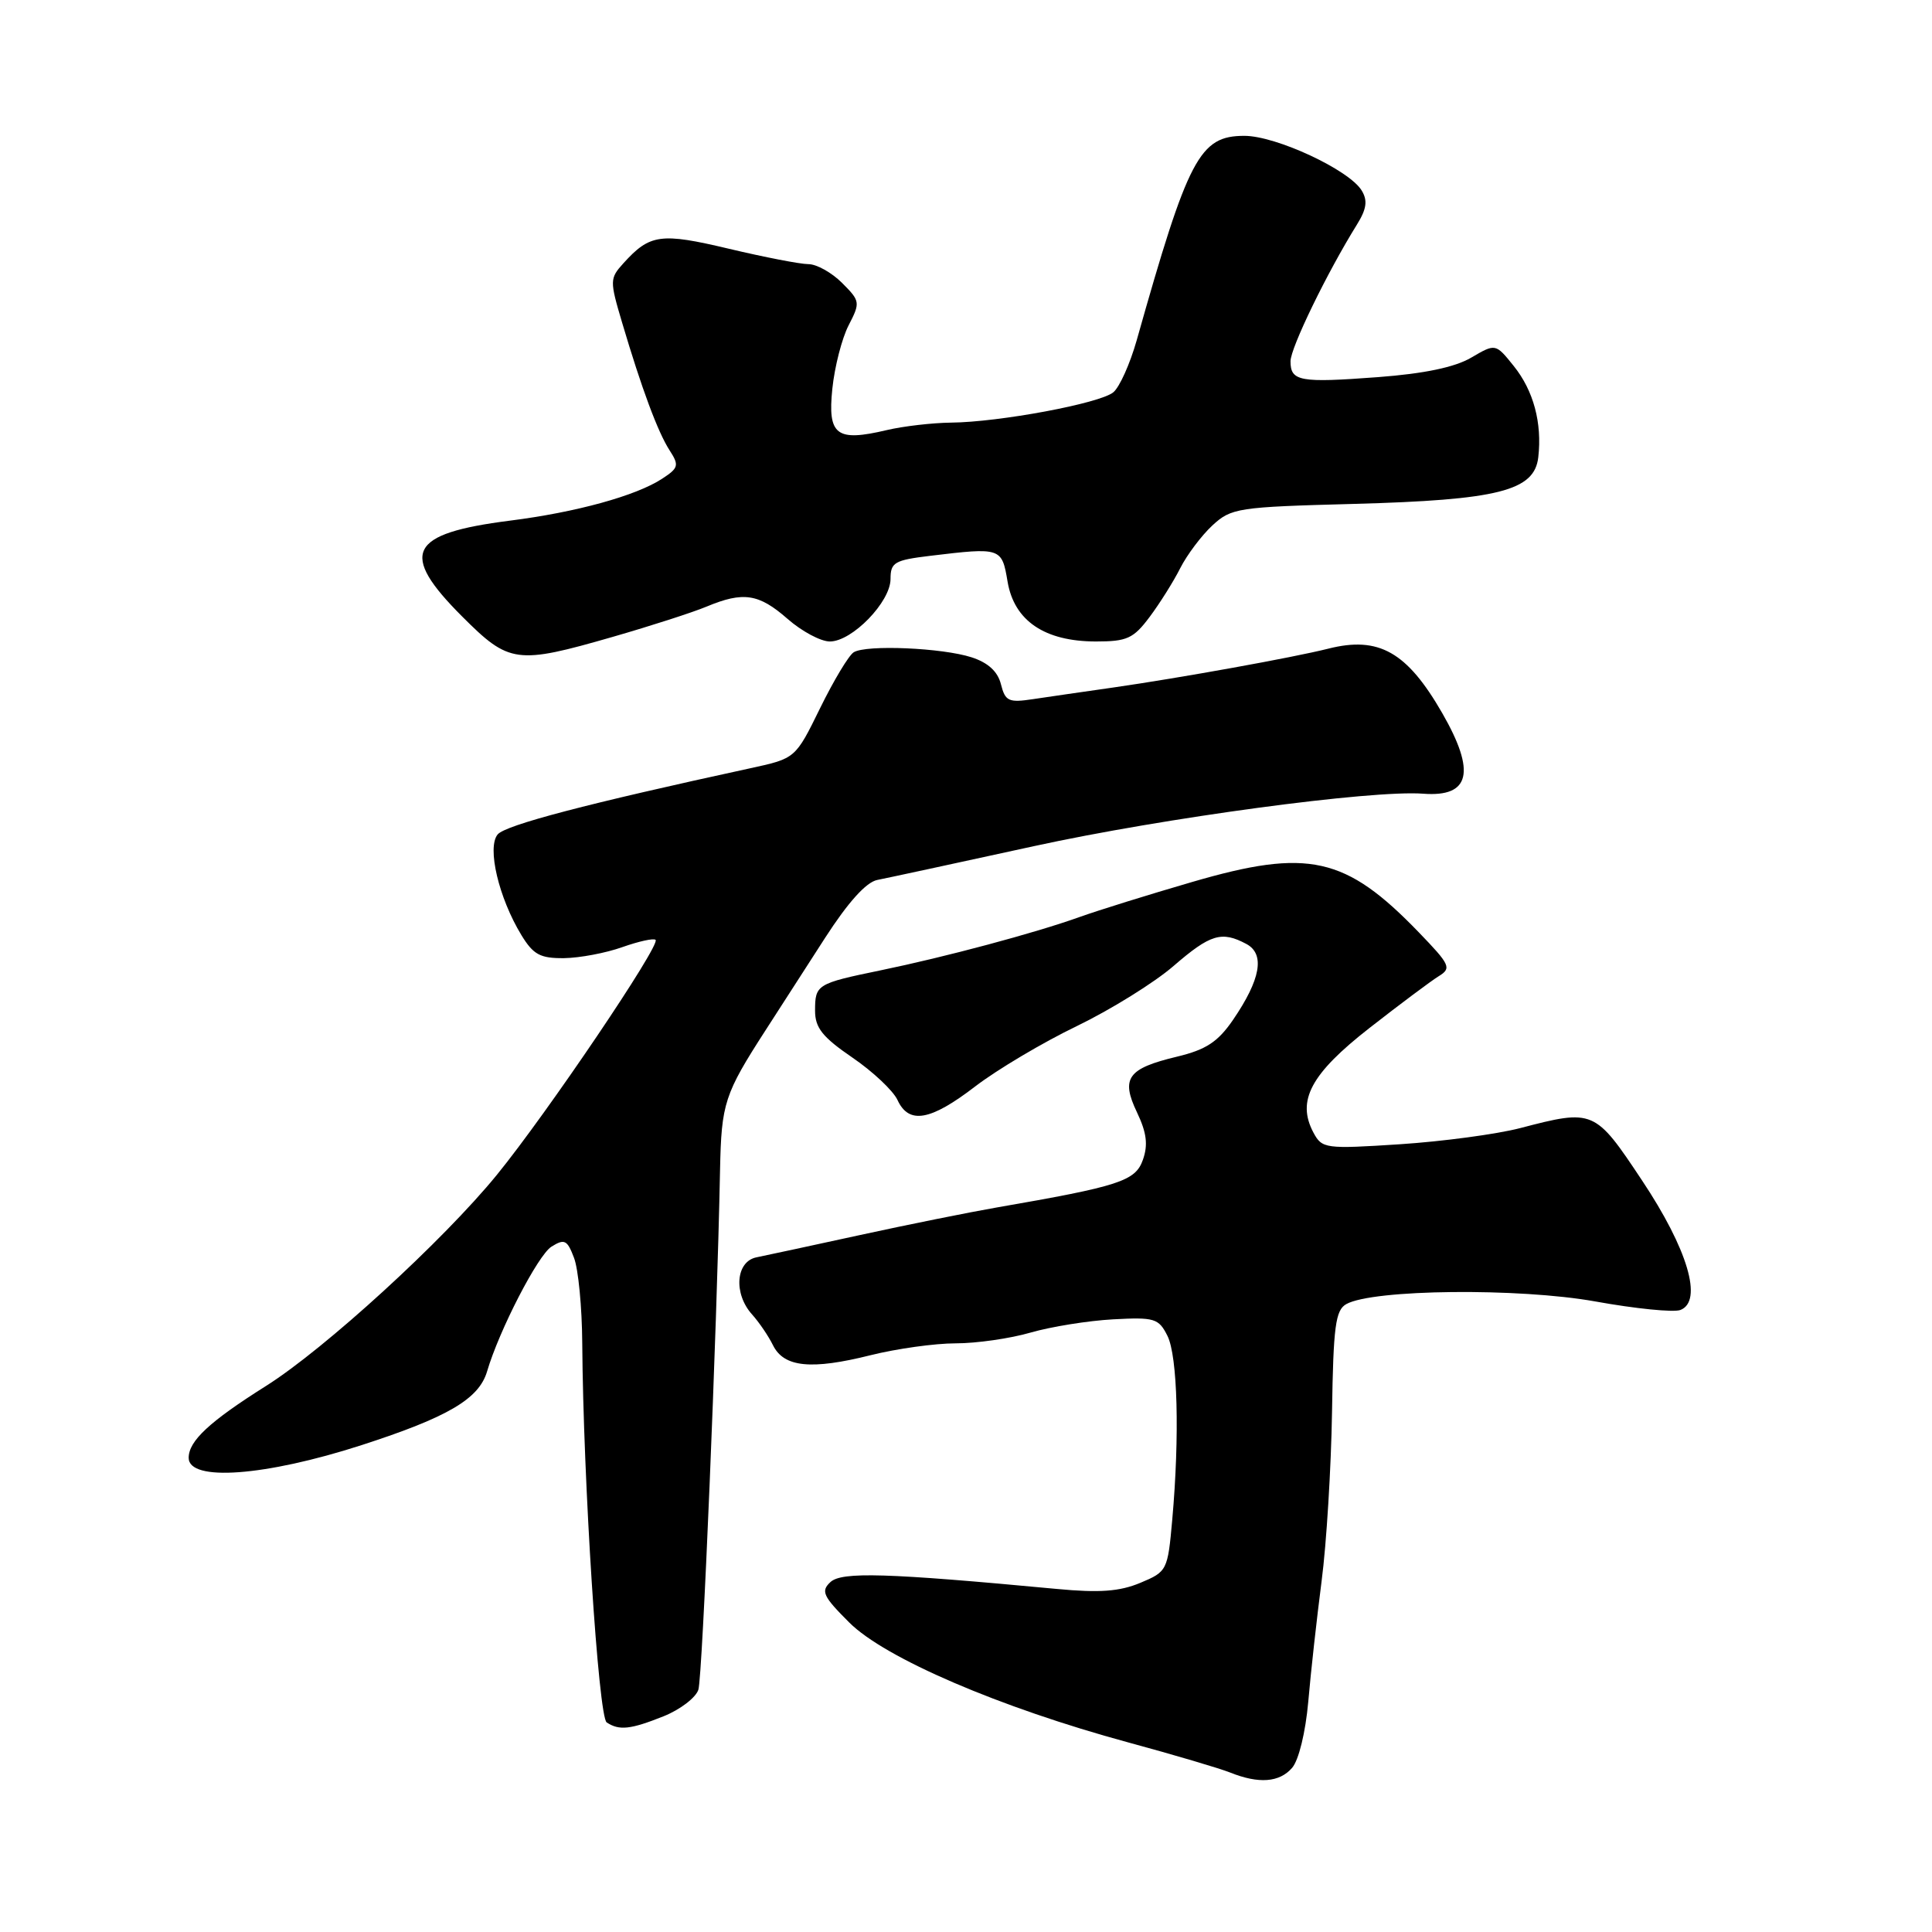<?xml version="1.0" encoding="UTF-8" standalone="no"?>
<!DOCTYPE svg PUBLIC "-//W3C//DTD SVG 1.1//EN" "http://www.w3.org/Graphics/SVG/1.1/DTD/svg11.dtd" >
<svg xmlns="http://www.w3.org/2000/svg" xmlns:xlink="http://www.w3.org/1999/xlink" version="1.1" viewBox="0 0 256 256">
 <g >
 <path fill="currentColor"
d=" M 171.21 234.25 C 172.09 233.24 172.99 229.54 173.35 225.50 C 173.68 221.65 174.48 214.45 175.12 209.50 C 175.77 204.55 176.38 194.48 176.50 187.12 C 176.67 175.75 176.96 173.60 178.39 172.80 C 181.91 170.83 201.26 170.63 211.39 172.45 C 216.70 173.41 221.77 173.92 222.66 173.58 C 225.68 172.42 223.64 165.51 217.57 156.40 C 211.33 147.01 211.16 146.94 201.43 149.48 C 198.31 150.29 191.14 151.25 185.49 151.62 C 175.60 152.26 175.18 152.20 174.04 150.08 C 171.78 145.84 173.68 142.29 181.48 136.20 C 185.50 133.06 189.62 129.98 190.64 129.35 C 192.36 128.29 192.17 127.86 188.00 123.54 C 178.29 113.48 173.35 112.38 157.99 116.86 C 152.21 118.54 145.47 120.64 142.99 121.53 C 137.13 123.63 125.25 126.81 116.66 128.58 C 108.23 130.32 108.00 130.46 108.00 133.93 C 108.00 136.19 108.99 137.43 112.94 140.13 C 115.65 141.98 118.34 144.51 118.92 145.75 C 120.43 149.02 123.27 148.53 129.23 143.95 C 132.13 141.73 138.18 138.13 142.69 135.96 C 147.19 133.78 152.96 130.20 155.50 128.00 C 160.38 123.78 161.87 123.33 165.15 125.08 C 167.65 126.42 167.05 129.78 163.36 135.17 C 161.37 138.06 159.80 139.09 155.97 140.01 C 149.41 141.58 148.49 142.86 150.66 147.40 C 151.94 150.09 152.14 151.70 151.44 153.68 C 150.45 156.50 148.35 157.18 132.00 160.01 C 128.43 160.63 120.33 162.26 114.00 163.64 C 107.67 165.02 101.49 166.35 100.25 166.60 C 97.49 167.14 97.16 171.41 99.66 174.18 C 100.57 175.19 101.82 177.02 102.43 178.26 C 103.88 181.18 107.50 181.54 115.36 179.57 C 118.81 178.71 123.88 178.00 126.63 178.00 C 129.38 178.00 133.86 177.36 136.57 176.57 C 139.28 175.79 144.19 175.00 147.47 174.82 C 152.99 174.52 153.53 174.69 154.69 177.00 C 156.04 179.68 156.32 190.25 155.33 201.36 C 154.73 208.09 154.65 208.25 151.11 209.73 C 148.36 210.88 145.71 211.08 140.00 210.54 C 117.44 208.42 111.52 208.24 110.03 209.64 C 108.74 210.84 109.06 211.53 112.53 214.99 C 117.25 219.71 132.46 226.25 149.50 230.88 C 155.55 232.52 161.62 234.32 163.00 234.87 C 166.79 236.39 169.53 236.19 171.21 234.25 Z  M 87.94 227.41 C 90.13 226.53 92.20 224.95 92.54 223.89 C 93.08 222.16 94.99 176.58 95.41 155.00 C 95.59 146.19 95.98 144.98 101.45 136.50 C 103.23 133.75 106.77 128.25 109.33 124.27 C 112.37 119.56 114.77 116.89 116.24 116.60 C 117.48 116.36 126.83 114.34 137.00 112.12 C 154.22 108.36 181.78 104.65 188.59 105.17 C 194.81 105.64 195.59 102.30 191.11 94.50 C 186.44 86.38 182.70 84.26 176.01 85.95 C 171.42 87.11 156.35 89.83 147.50 91.10 C 143.65 91.65 138.87 92.34 136.88 92.64 C 133.65 93.13 133.20 92.92 132.63 90.67 C 132.21 88.98 130.93 87.81 128.75 87.10 C 124.87 85.84 114.78 85.40 113.12 86.43 C 112.47 86.83 110.47 90.16 108.67 93.83 C 105.40 100.50 105.40 100.50 99.45 101.79 C 77.79 106.49 66.98 109.32 65.94 110.57 C 64.51 112.30 66.08 118.96 69.09 123.91 C 70.67 126.50 71.58 126.99 74.74 126.96 C 76.81 126.93 80.28 126.28 82.46 125.50 C 84.64 124.73 86.62 124.29 86.87 124.54 C 87.55 125.22 72.48 147.52 65.84 155.67 C 58.76 164.36 43.02 178.76 35.21 183.67 C 27.76 188.37 25.00 190.93 25.00 193.17 C 25.00 196.36 35.14 195.61 47.90 191.49 C 59.36 187.78 63.46 185.37 64.54 181.72 C 66.14 176.27 71.28 166.31 73.07 165.19 C 74.80 164.11 75.16 164.29 76.06 166.67 C 76.63 168.15 77.12 173.22 77.15 177.93 C 77.28 196.22 79.30 227.51 80.39 228.23 C 82.05 229.33 83.54 229.17 87.94 227.41 Z  M 81.22 84.38 C 86.22 82.94 91.80 81.14 93.62 80.38 C 98.49 78.35 100.54 78.66 104.35 82.00 C 106.23 83.65 108.75 85.00 109.96 85.00 C 112.91 85.00 118.00 79.76 118.00 76.72 C 118.00 74.52 118.52 74.22 123.25 73.65 C 132.65 72.52 132.75 72.55 133.51 77.08 C 134.39 82.26 138.42 84.99 145.20 85.00 C 149.34 85.00 150.19 84.61 152.33 81.75 C 153.67 79.96 155.50 77.05 156.39 75.28 C 157.29 73.51 159.20 70.97 160.64 69.63 C 163.15 67.31 163.99 67.18 179.38 66.77 C 198.53 66.25 203.32 65.04 203.83 60.59 C 204.35 56.03 203.20 51.76 200.58 48.50 C 198.17 45.50 198.17 45.50 194.94 47.39 C 192.78 48.66 188.72 49.51 182.61 49.97 C 172.22 50.75 171.00 50.53 171.00 47.87 C 171.00 46.09 175.85 36.11 179.80 29.76 C 181.08 27.70 181.24 26.58 180.44 25.26 C 178.81 22.53 169.10 18.00 164.89 18.00 C 158.95 18.00 157.45 20.86 150.61 45.12 C 149.73 48.21 148.35 51.30 147.52 51.98 C 145.75 53.45 132.42 55.94 126.00 56.00 C 123.53 56.03 119.70 56.47 117.50 56.99 C 110.82 58.57 109.65 57.68 110.29 51.50 C 110.59 48.60 111.56 44.82 112.45 43.10 C 114.01 40.08 113.98 39.89 111.58 37.49 C 110.21 36.12 108.21 35.00 107.12 35.00 C 106.04 35.00 101.30 34.08 96.58 32.96 C 87.53 30.81 86.11 31.01 82.60 34.89 C 80.79 36.89 80.78 37.19 82.43 42.74 C 85.02 51.48 87.17 57.27 88.73 59.68 C 90.01 61.66 89.92 62.01 87.74 63.43 C 84.30 65.69 76.35 67.88 67.56 68.99 C 54.13 70.70 52.84 73.29 61.25 81.70 C 67.48 87.93 68.44 88.06 81.22 84.38 Z "/>
</g>
</svg>